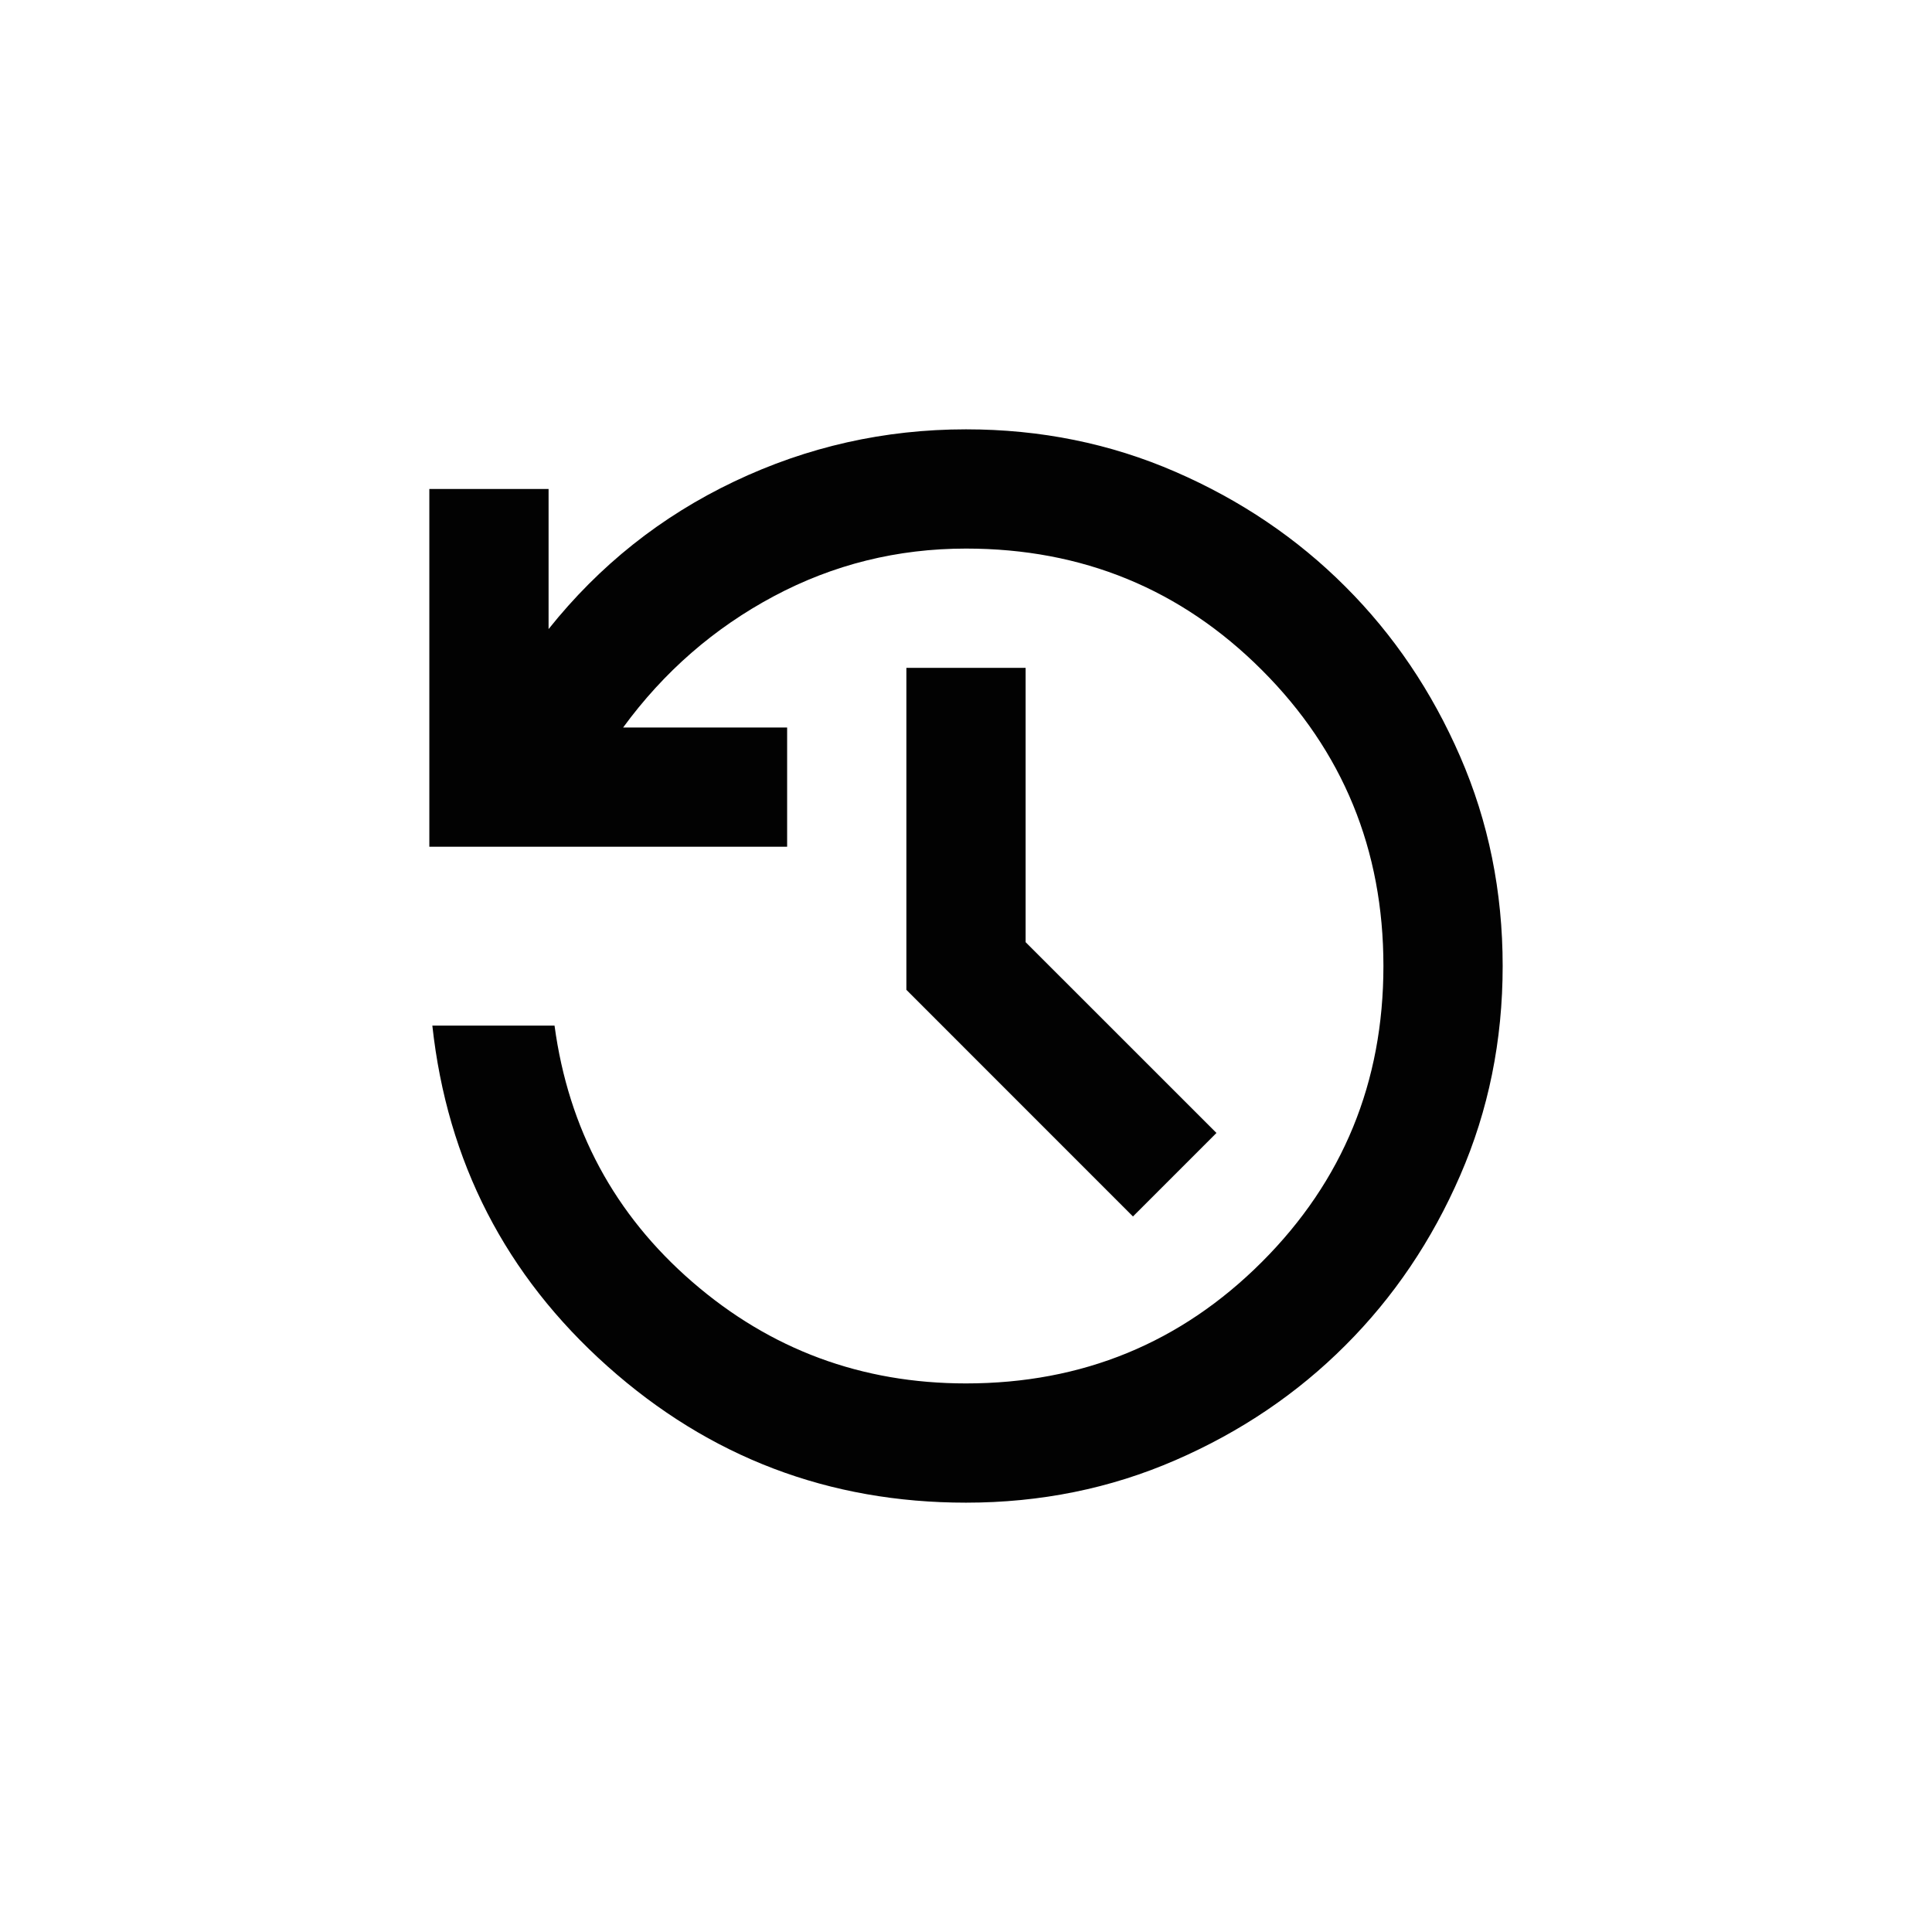 <svg width="36" height="36" viewBox="0 0 36 36" fill="none" xmlns="http://www.w3.org/2000/svg">
<path d="M18 28C15.444 28 13.218 27.153 11.319 25.458C9.421 23.764 8.333 21.648 8.056 19.111H10.333C10.593 21.037 11.449 22.63 12.903 23.889C14.357 25.148 16.056 25.778 18 25.778C20.167 25.778 22.005 25.023 23.514 23.514C25.023 22.005 25.778 20.167 25.778 18C25.778 15.833 25.023 13.995 23.514 12.486C22.005 10.977 20.167 10.222 18 10.222C16.722 10.222 15.528 10.518 14.417 11.111C13.306 11.704 12.37 12.518 11.611 13.556H14.667V15.778H8V9.111H10.222V11.722C11.167 10.537 12.319 9.62 13.681 8.972C15.042 8.324 16.482 8 18 8C19.389 8 20.69 8.264 21.903 8.792C23.116 9.319 24.171 10.032 25.069 10.931C25.968 11.829 26.681 12.884 27.208 14.097C27.736 15.31 28 16.611 28 18C28 19.389 27.736 20.69 27.208 21.903C26.681 23.116 25.968 24.171 25.069 25.069C24.171 25.968 23.116 26.681 21.903 27.208C20.69 27.736 19.389 28 18 28ZM21.111 22.667L16.889 18.444V12.444H19.111V17.556L22.667 21.111L21.111 22.667Z" fill="#020202"/>
</svg>
